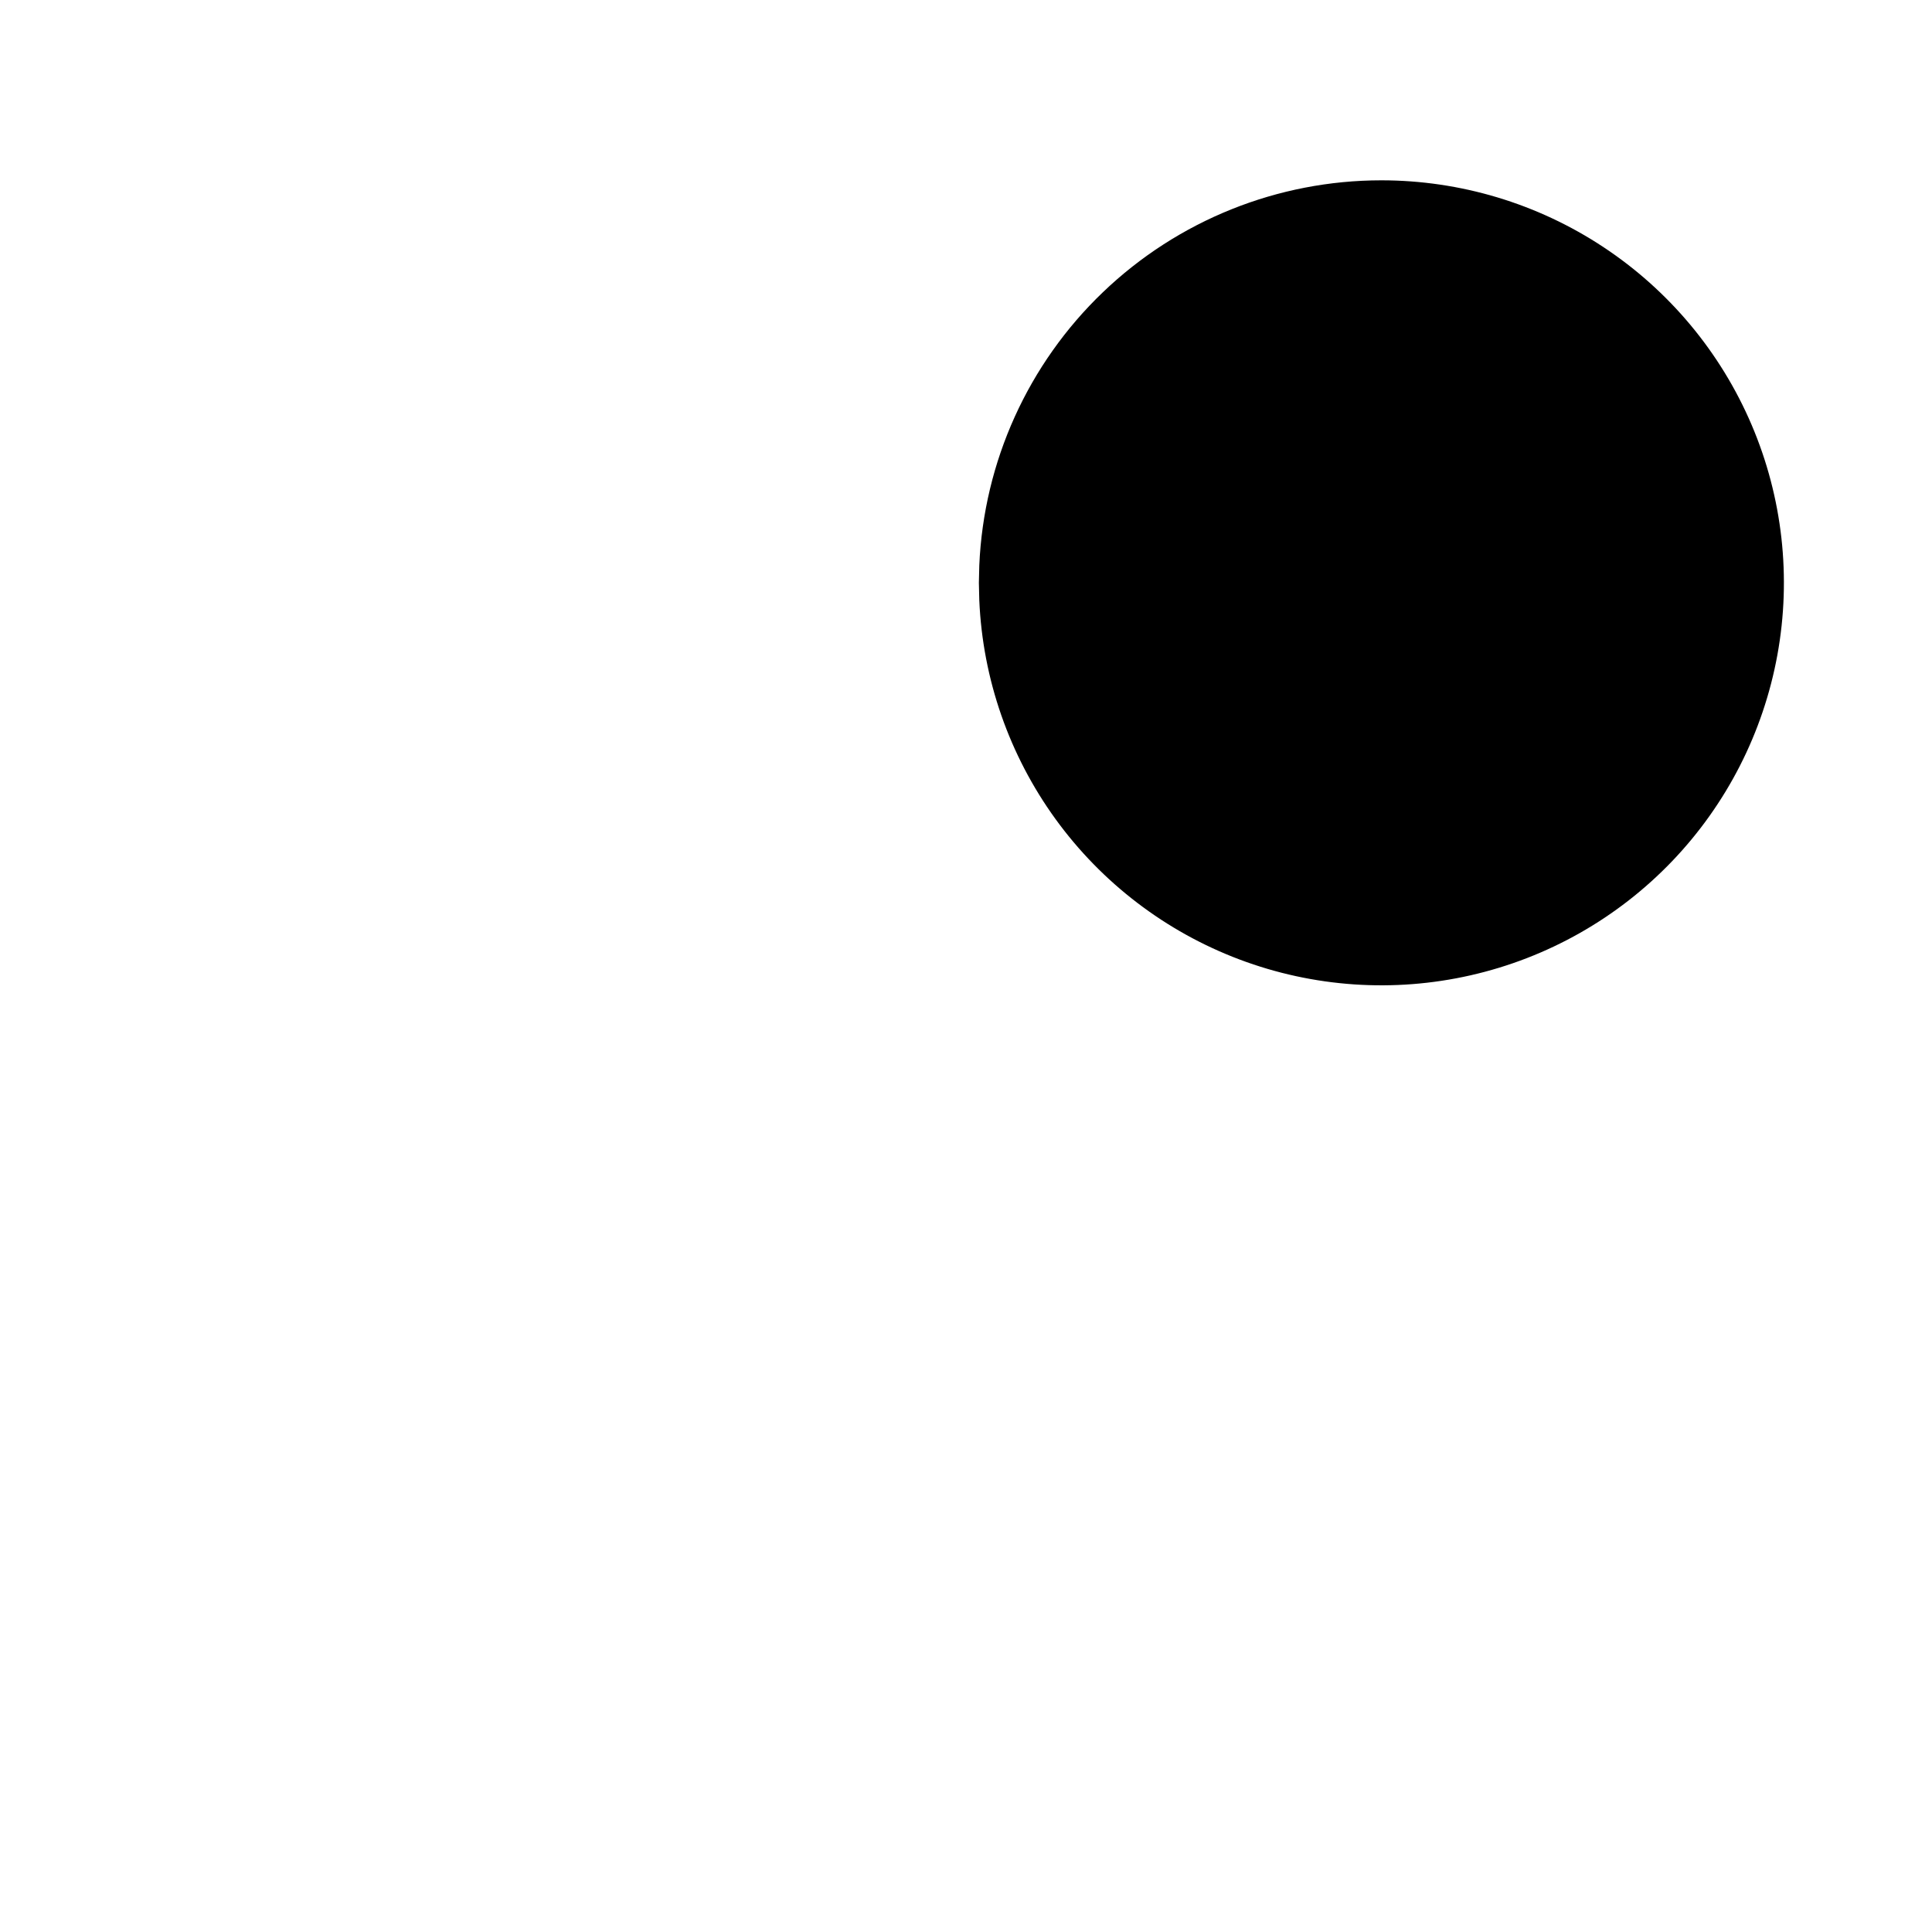 <svg width="75" height="75" viewBox="0 0 75 75" fill="none" xmlns="http://www.w3.org/2000/svg">
<path d="M53.625 7C56.687 7 59.681 7.899 62.235 9.586C64.79 11.273 66.793 13.673 67.996 16.489C69.198 19.304 69.547 22.411 68.998 25.423C68.45 28.435 67.029 31.22 64.912 33.431C62.795 35.642 60.075 37.183 57.089 37.861C54.104 38.54 50.985 38.327 48.12 37.248C45.255 36.169 42.77 34.272 40.973 31.793C39.177 29.314 38.148 26.362 38.016 23.303L38 22.625L38.016 21.947C38.19 17.924 39.911 14.124 42.819 11.34C45.728 8.555 49.599 7 53.625 7Z" fill="black"/>
</svg>
